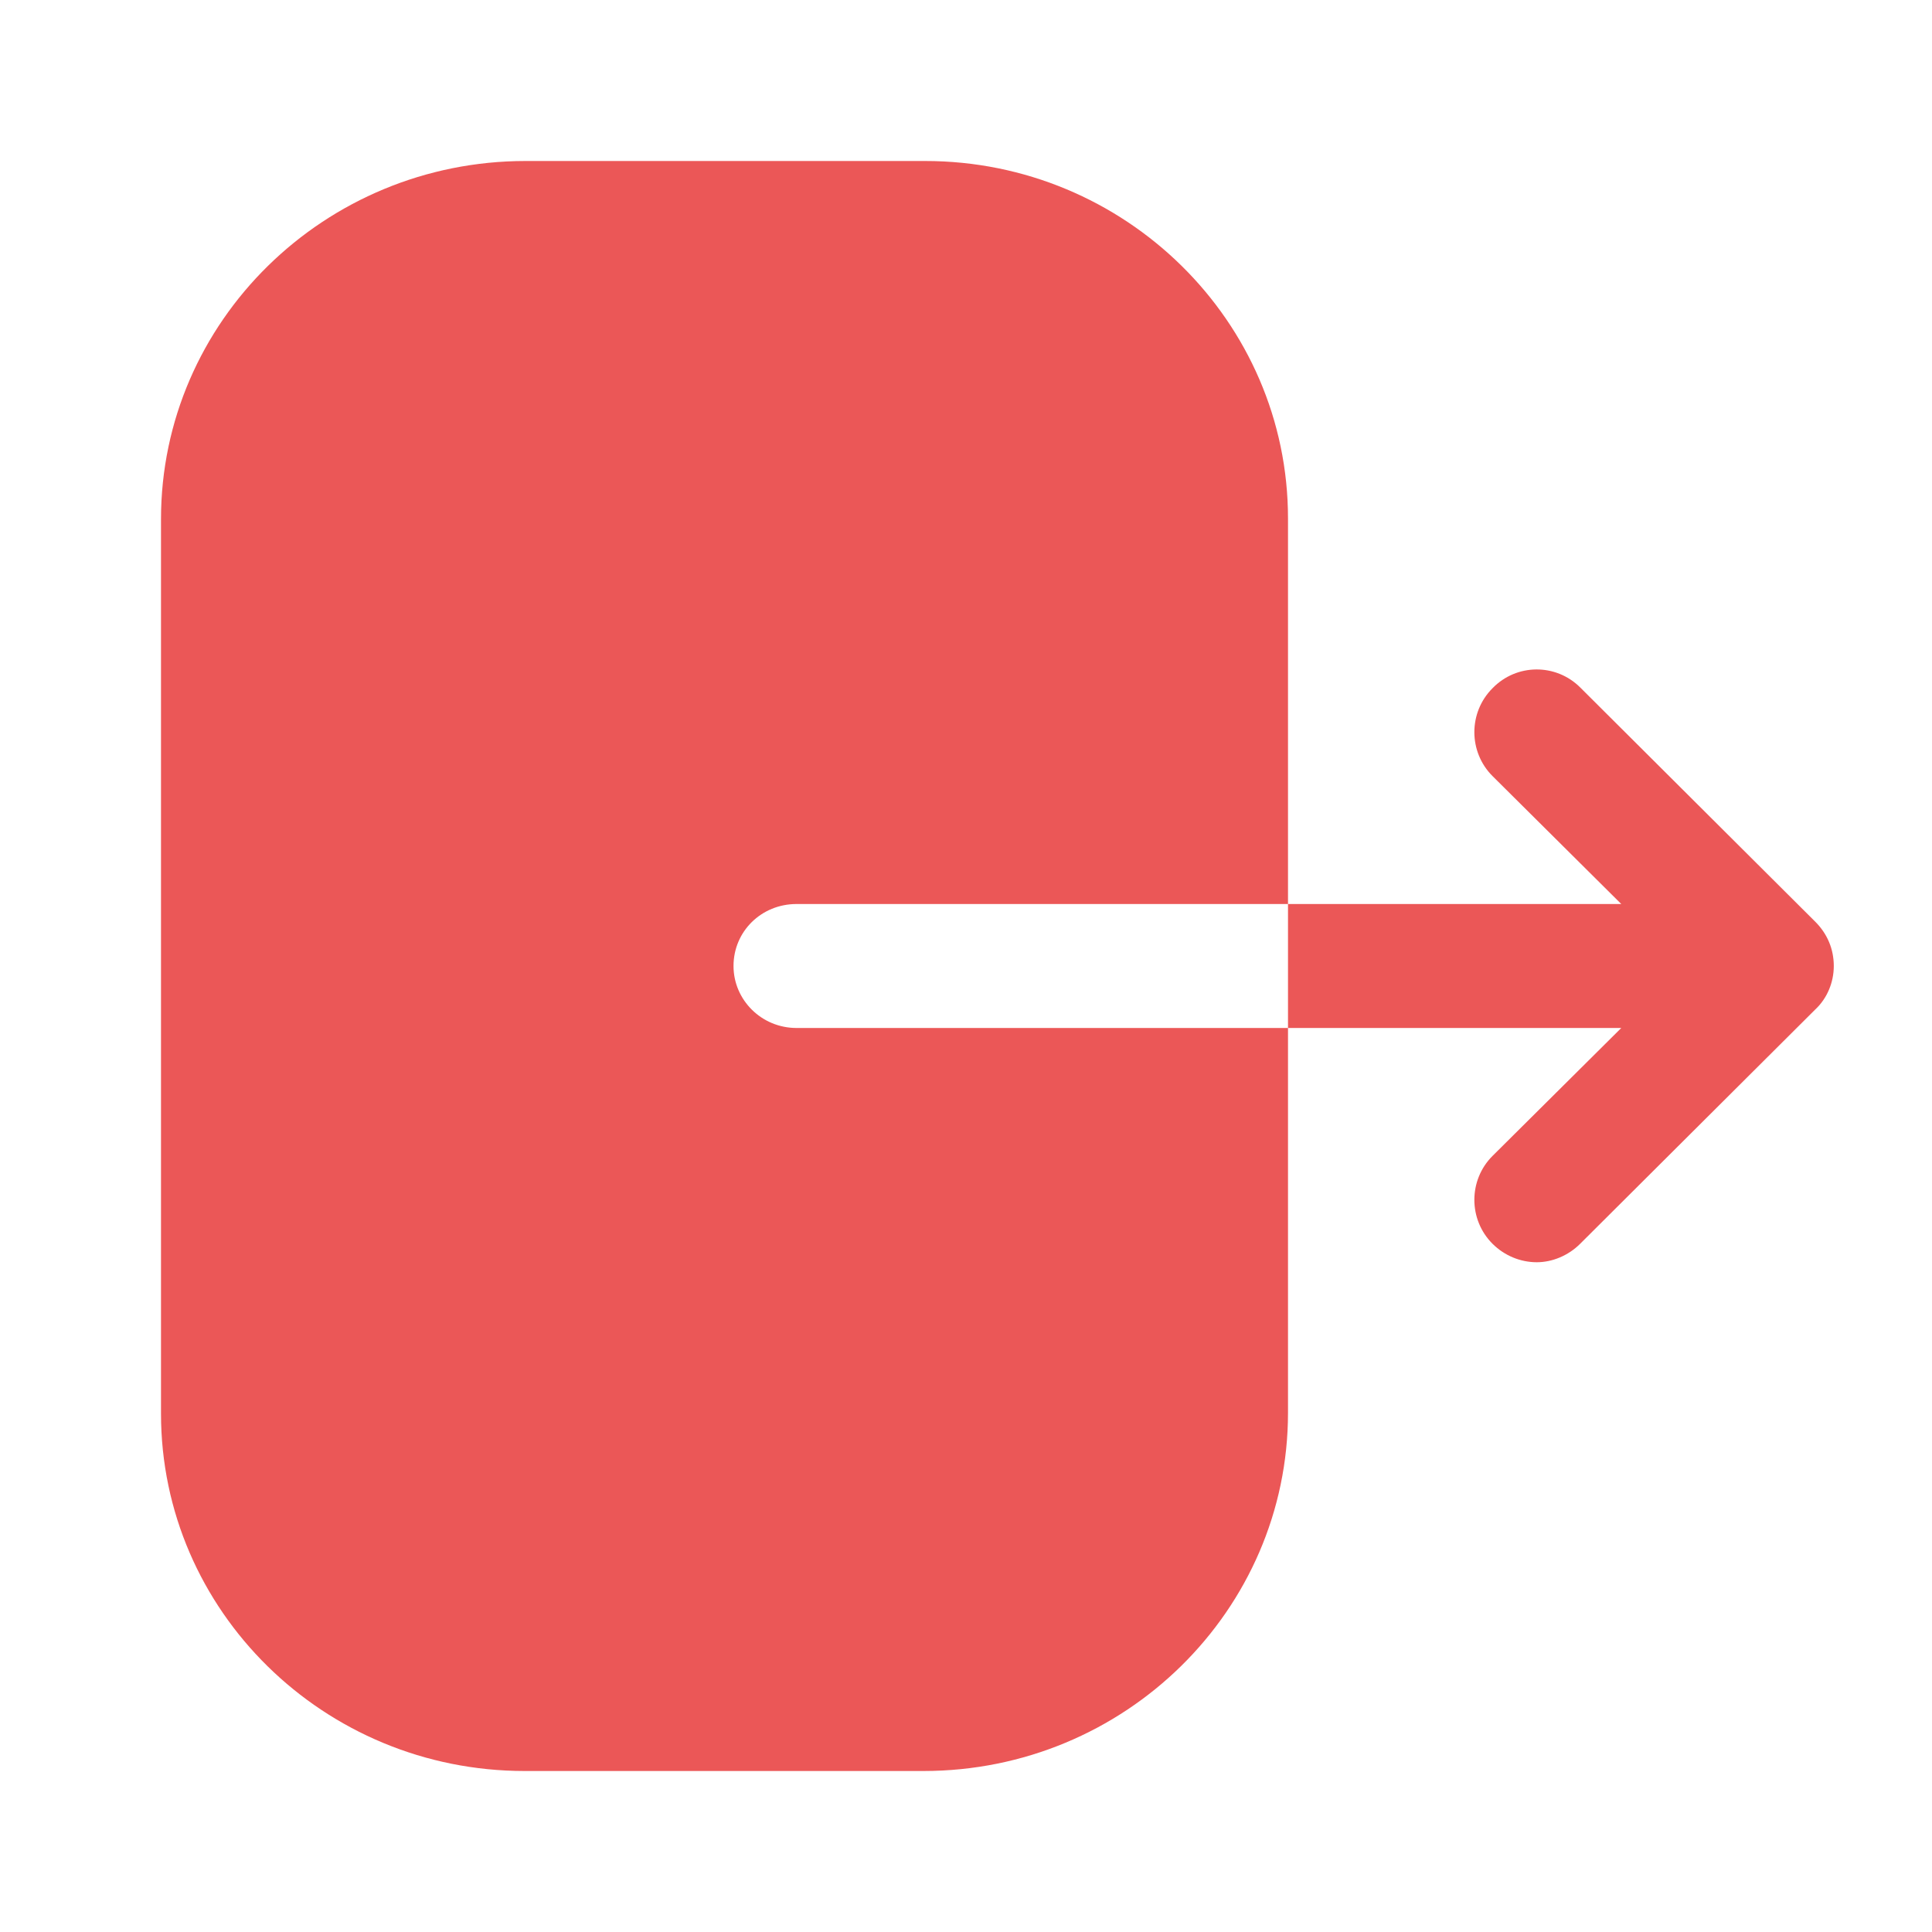 <svg width="24" height="24" viewBox="0 0 24 24" fill="none" xmlns="http://www.w3.org/2000/svg">
<path d="M11.493 2C13.975 2 16 3.99 16 6.44V11.23H9.895C9.458 11.23 9.112 11.57 9.112 12C9.112 12.42 9.458 12.77 9.895 12.77H16V17.55C16 20 13.975 22 11.472 22H6.517C4.025 22 2 20.01 2 17.56V6.45C2 3.99 4.035 2 6.528 2H11.493ZM18.54 8.55C18.84 8.24 19.33 8.24 19.63 8.54L22.55 11.45C22.7 11.6 22.78 11.79 22.78 12C22.78 12.2 22.7 12.4 22.55 12.54L19.63 15.45C19.48 15.6 19.28 15.68 19.09 15.68C18.89 15.68 18.69 15.6 18.54 15.45C18.24 15.15 18.24 14.66 18.54 14.36L20.14 12.77L16 12.77V11.23L20.14 11.23L18.54 9.64C18.24 9.34 18.24 8.85 18.54 8.55Z" fill="#EB5757"/>
</svg>

